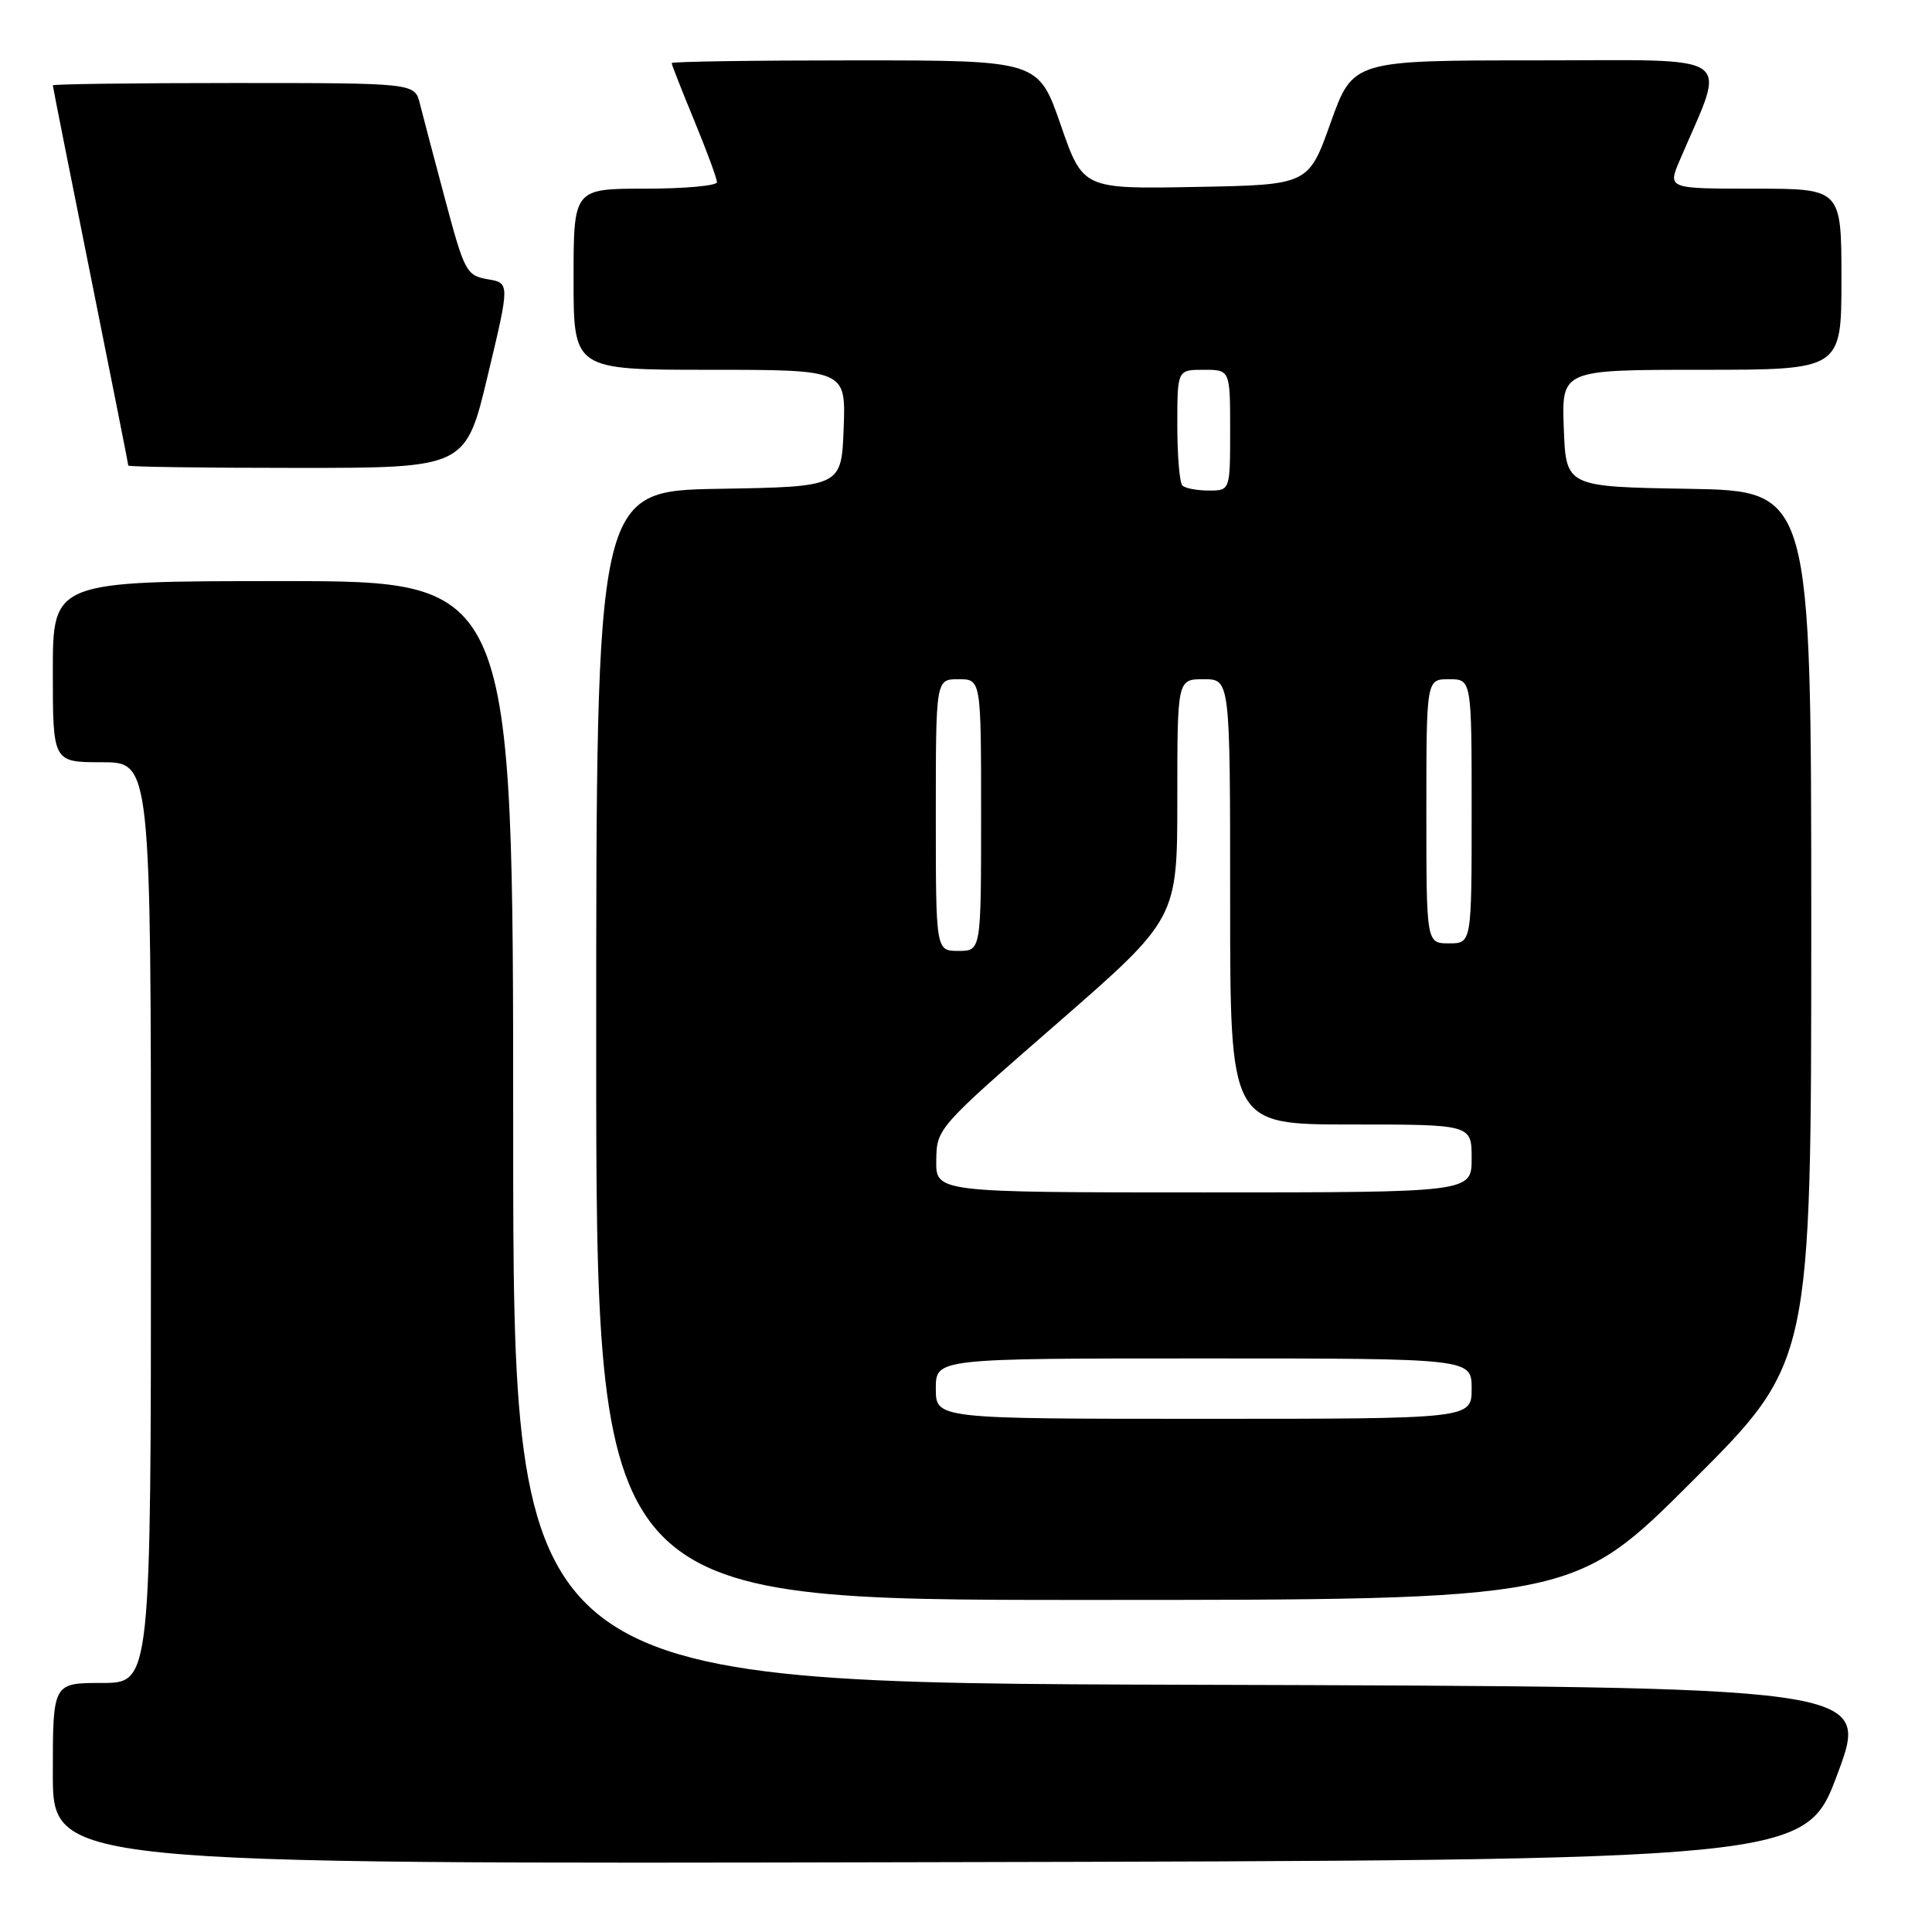 <?xml version="1.0" encoding="UTF-8" standalone="no"?>
<!DOCTYPE svg PUBLIC "-//W3C//DTD SVG 1.1//EN" "http://www.w3.org/Graphics/SVG/1.1/DTD/svg11.dtd" >
<svg xmlns="http://www.w3.org/2000/svg" xmlns:xlink="http://www.w3.org/1999/xlink" version="1.1" viewBox="0 0 256 256">
 <g >
 <path fill="currentColor"
d=" M 243.50 235.00 C 247.77 223.50 247.77 223.50 157.89 223.24 C 68.00 222.99 68.00 222.99 68.00 149.99 C 68.00 77.00 68.00 77.00 37.50 77.00 C 7.00 77.00 7.00 77.00 7.00 89.00 C 7.00 101.00 7.00 101.00 13.50 101.00 C 20.00 101.00 20.00 101.00 20.00 162.00 C 20.00 223.00 20.00 223.00 13.50 223.00 C 7.00 223.00 7.00 223.00 7.00 235.00 C 7.00 247.01 7.00 247.01 123.11 246.75 C 239.23 246.50 239.23 246.50 243.50 235.00 Z  M 224.24 196.26 C 240.00 180.52 240.00 180.52 240.00 122.79 C 240.00 65.05 240.00 65.05 223.75 64.77 C 207.50 64.50 207.50 64.50 207.21 56.75 C 206.92 49.00 206.92 49.00 225.46 49.00 C 244.00 49.00 244.00 49.00 244.00 37.00 C 244.00 25.00 244.00 25.00 232.49 25.00 C 220.97 25.00 220.97 25.00 222.57 21.25 C 228.78 6.68 230.67 8.00 203.62 8.00 C 179.27 8.00 179.27 8.00 176.32 16.25 C 173.38 24.50 173.38 24.50 158.43 24.77 C 143.49 25.05 143.49 25.05 140.54 16.52 C 137.58 8.00 137.58 8.00 113.29 8.00 C 99.93 8.00 89.00 8.16 89.00 8.36 C 89.00 8.56 90.35 12.00 92.00 16.00 C 93.65 20.00 95.00 23.66 95.00 24.14 C 95.00 24.61 90.72 25.00 85.50 25.00 C 76.00 25.00 76.00 25.00 76.00 37.00 C 76.00 49.00 76.00 49.00 94.04 49.00 C 112.08 49.00 112.08 49.00 111.79 56.75 C 111.50 64.50 111.50 64.50 95.25 64.77 C 79.00 65.05 79.00 65.05 79.00 138.52 C 79.00 212.00 79.00 212.00 143.74 212.00 C 208.48 212.00 208.48 212.00 224.24 196.26 Z  M 64.63 49.75 C 67.56 37.50 67.56 37.50 64.62 37.00 C 61.82 36.52 61.54 36.01 59.00 26.50 C 57.53 21.00 56.02 15.26 55.64 13.75 C 54.96 11.00 54.96 11.00 30.98 11.00 C 17.79 11.00 7.00 11.14 7.00 11.31 C 7.00 11.48 9.25 22.81 12.00 36.50 C 14.75 50.19 17.00 61.52 17.00 61.69 C 17.00 61.86 27.06 62.00 39.35 62.00 C 61.71 62.00 61.71 62.00 64.63 49.75 Z  M 124.00 184.00 C 124.00 180.00 124.00 180.00 159.50 180.00 C 195.00 180.00 195.00 180.00 195.00 184.00 C 195.00 188.00 195.00 188.00 159.50 188.00 C 124.00 188.00 124.00 188.00 124.00 184.00 Z  M 124.06 153.75 C 124.11 149.53 124.22 149.41 140.06 135.62 C 156.00 121.73 156.00 121.73 156.00 105.87 C 156.00 90.00 156.00 90.00 159.50 90.00 C 163.00 90.00 163.00 90.00 163.00 119.50 C 163.00 149.00 163.00 149.00 179.00 149.00 C 195.00 149.00 195.00 149.00 195.00 153.50 C 195.00 158.00 195.00 158.00 159.50 158.00 C 124.00 158.00 124.00 158.00 124.06 153.75 Z  M 124.00 108.00 C 124.00 90.00 124.00 90.00 127.00 90.00 C 130.00 90.00 130.00 90.00 130.00 108.00 C 130.00 126.00 130.00 126.00 127.00 126.00 C 124.00 126.00 124.00 126.00 124.00 108.00 Z  M 189.00 107.50 C 189.00 90.00 189.00 90.00 192.00 90.00 C 195.00 90.00 195.00 90.00 195.00 107.50 C 195.00 125.00 195.00 125.00 192.00 125.00 C 189.00 125.00 189.00 125.00 189.00 107.50 Z  M 156.67 64.33 C 156.30 63.97 156.00 60.37 156.00 56.33 C 156.00 49.00 156.00 49.00 159.50 49.00 C 163.00 49.00 163.00 49.00 163.00 57.00 C 163.00 65.00 163.00 65.00 160.17 65.00 C 158.61 65.00 157.03 64.70 156.67 64.33 Z "/>
</g>
</svg>